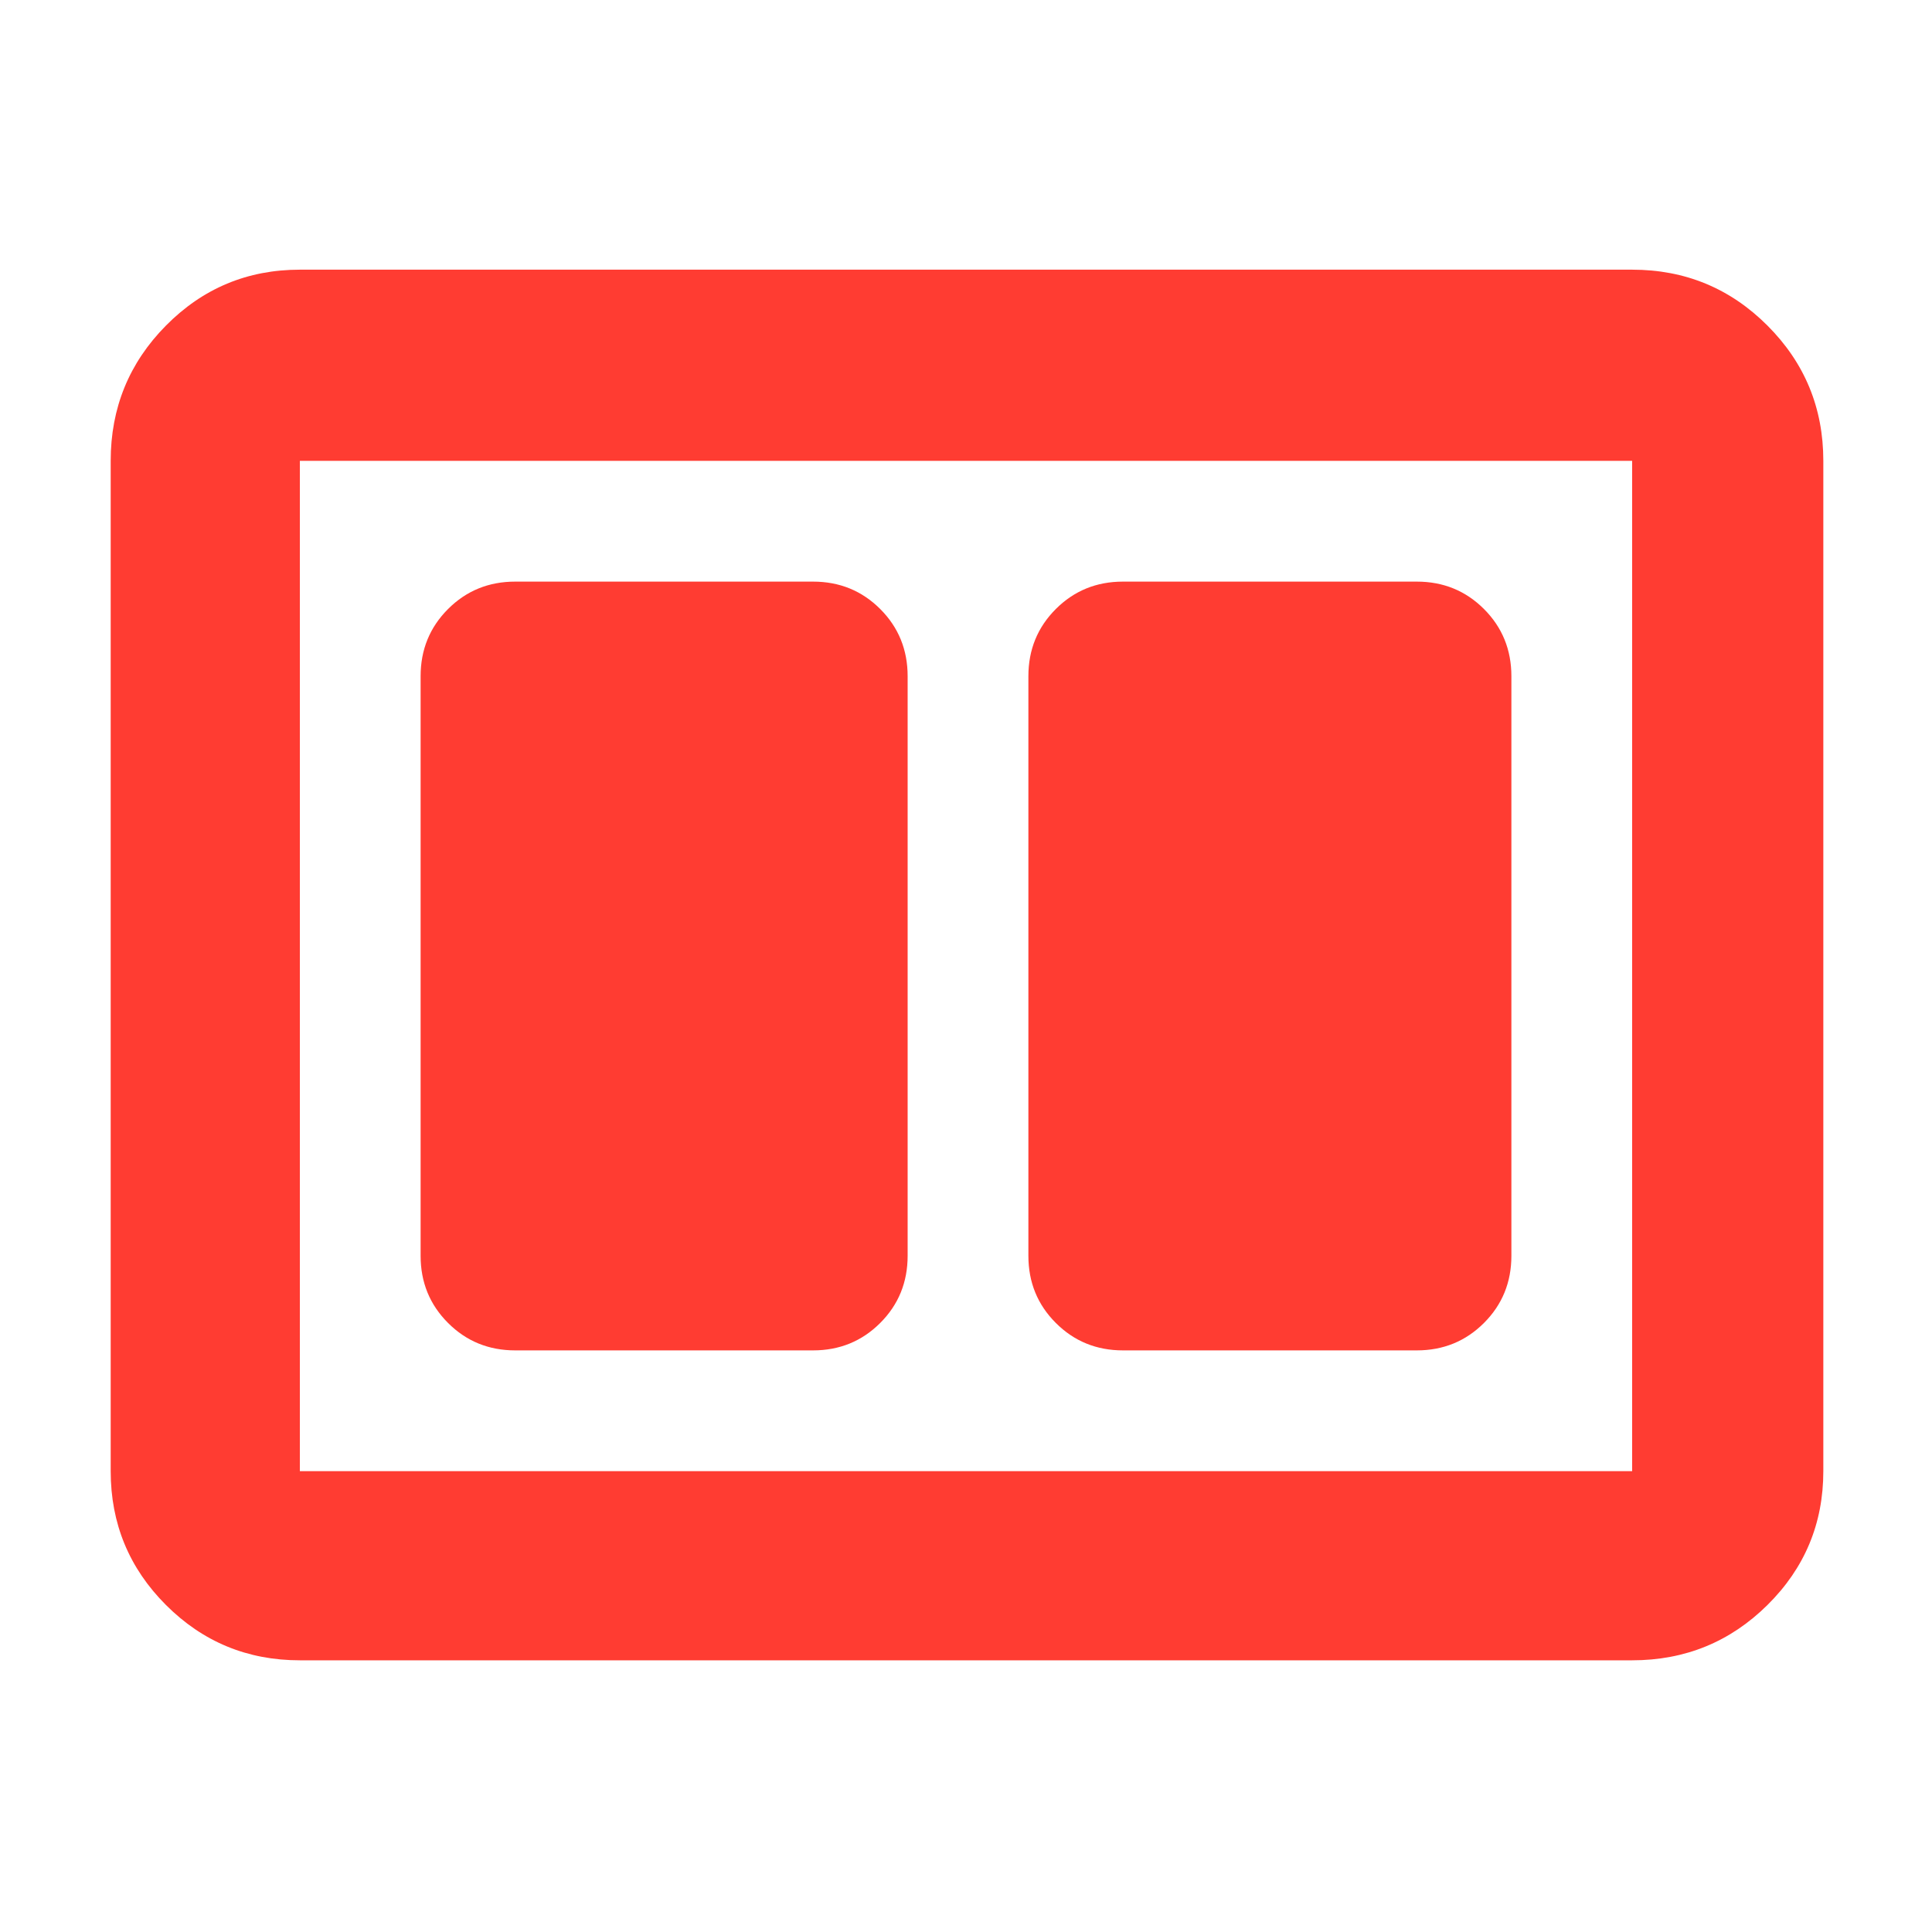 <svg xmlns="http://www.w3.org/2000/svg" height="48" viewBox="0 -960 960 960" width="48"><path fill="rgb(255, 60, 50)" d="M558-289h146q19.75 0 33.38-13.63Q751-316.25 751-336v-288q0-19.75-13.62-33.38Q723.75-671 704-671H558q-19.75 0-33.37 13.62Q511-643.75 511-624v288q0 19.75 13.63 33.37Q538.25-289 558-289Zm-302 0h148q19.75 0 33.38-13.63Q451-316.25 451-336v-288q0-19.75-13.62-33.38Q423.75-671 404-671H256q-19.75 0-33.37 13.62Q209-643.75 209-624v288q0 19.75 13.63 33.37Q236.25-289 256-289ZM149-135q-39.05 0-66.53-27.48Q55-189.95 55-229v-502q0-39.46 27.47-67.23Q109.95-826 149-826h662q39.46 0 67.23 27.77Q906-770.46 906-731v502q0 39.05-27.77 66.52Q850.46-135 811-135H149Zm0-94h662v-502H149v502Zm0-502v502-502Z"/></svg>